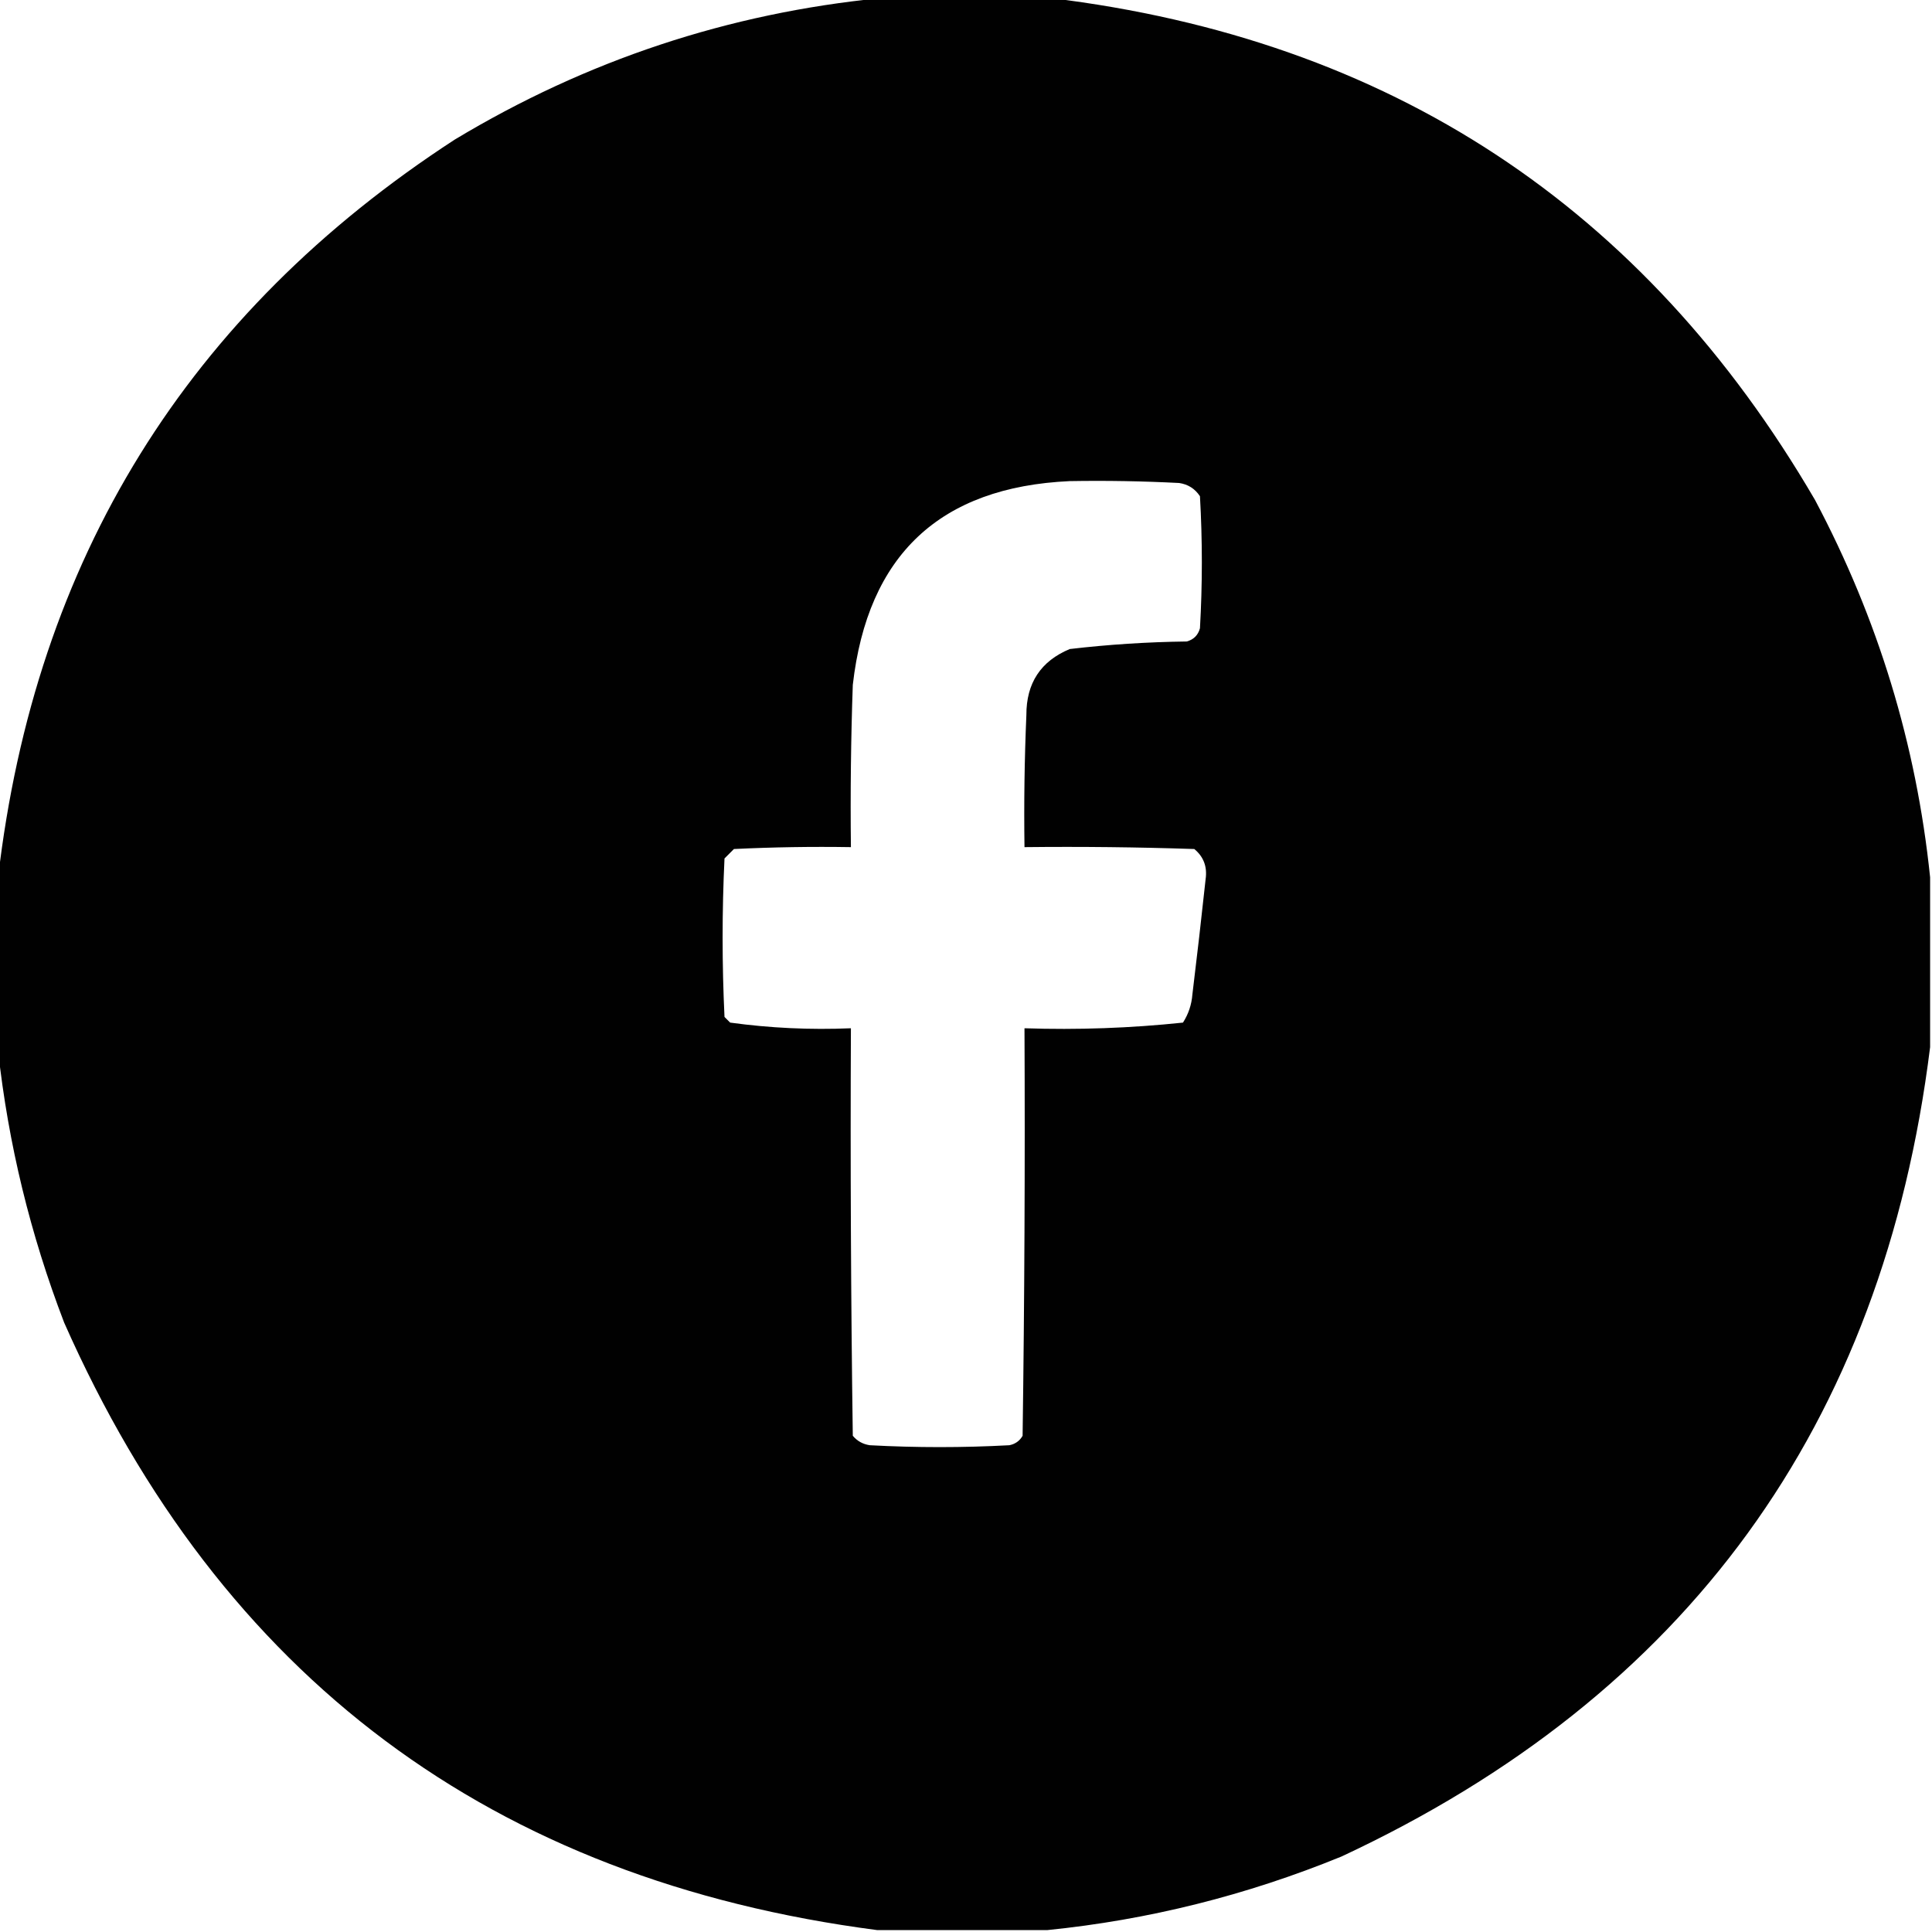 <?xml version="1.0" encoding="UTF-8"?>
<!DOCTYPE svg PUBLIC "-//W3C//DTD SVG 1.1//EN" "http://www.w3.org/Graphics/SVG/1.1/DTD/svg11.dtd">
<svg xmlns="http://www.w3.org/2000/svg" version="1.1" width="512px" height="512px" style="shape-rendering:geometricPrecision; text-rendering:geometricPrecision; image-rendering:optimizeQuality; fill-rule:evenodd; clip-rule:evenodd" xmlns:xlink="http://www.w3.org/1999/xlink">
<g><path style="opacity:0.993" fill="#000000" d="M 233.5,-0.5 C 248.5,-0.5 263.5,-0.5 278.5,-0.5C 368.144,10.388 435.644,54.721 481,132.5C 497.695,163.971 507.861,197.304 511.5,232.5C 511.5,247.5 511.5,262.5 511.5,277.5C 499.016,377.807 447.016,449.307 355.5,492C 330.316,502.296 304.316,508.796 277.5,511.5C 262.5,511.5 247.5,511.5 232.5,511.5C 130.434,498.225 58.601,444.558 17,350.5C 8.031,327.127 2.198,303.127 -0.5,278.5C -0.5,263.167 -0.5,247.833 -0.5,232.5C 9.307,148.242 49.64,83.075 120.5,37C 155.422,15.97 193.088,3.47 233.5,-0.5 Z M 283.5,127.5 C 293.172,127.334 302.839,127.5 312.5,128C 314.848,128.346 316.681,129.513 318,131.5C 318.667,143.167 318.667,154.833 318,166.5C 317.5,168.333 316.333,169.5 314.5,170C 304.118,170.13 293.784,170.796 283.5,172C 275.807,175.203 271.973,181.036 272,189.5C 271.5,201.162 271.333,212.829 271.5,224.5C 286.504,224.333 301.504,224.5 316.5,225C 318.974,227.041 319.974,229.708 319.5,233C 318.407,243.175 317.24,253.341 316,263.5C 315.79,266.234 314.956,268.734 313.5,271C 299.598,272.465 285.598,272.965 271.5,272.5C 271.667,308.502 271.5,344.502 271,380.5C 270.228,381.849 269.061,382.682 267.5,383C 255.167,383.667 242.833,383.667 230.5,383C 228.671,382.727 227.171,381.893 226,380.5C 225.5,344.502 225.333,308.502 225.5,272.5C 214.73,272.953 204.063,272.453 193.5,271C 193,270.5 192.5,270 192,269.5C 191.333,255.5 191.333,241.5 192,227.5C 192.833,226.667 193.667,225.833 194.5,225C 204.828,224.5 215.161,224.334 225.5,224.5C 225.333,210.163 225.5,195.829 226,181.5C 229.927,147.069 249.093,129.069 283.5,127.5 Z"/></g>
</svg>
